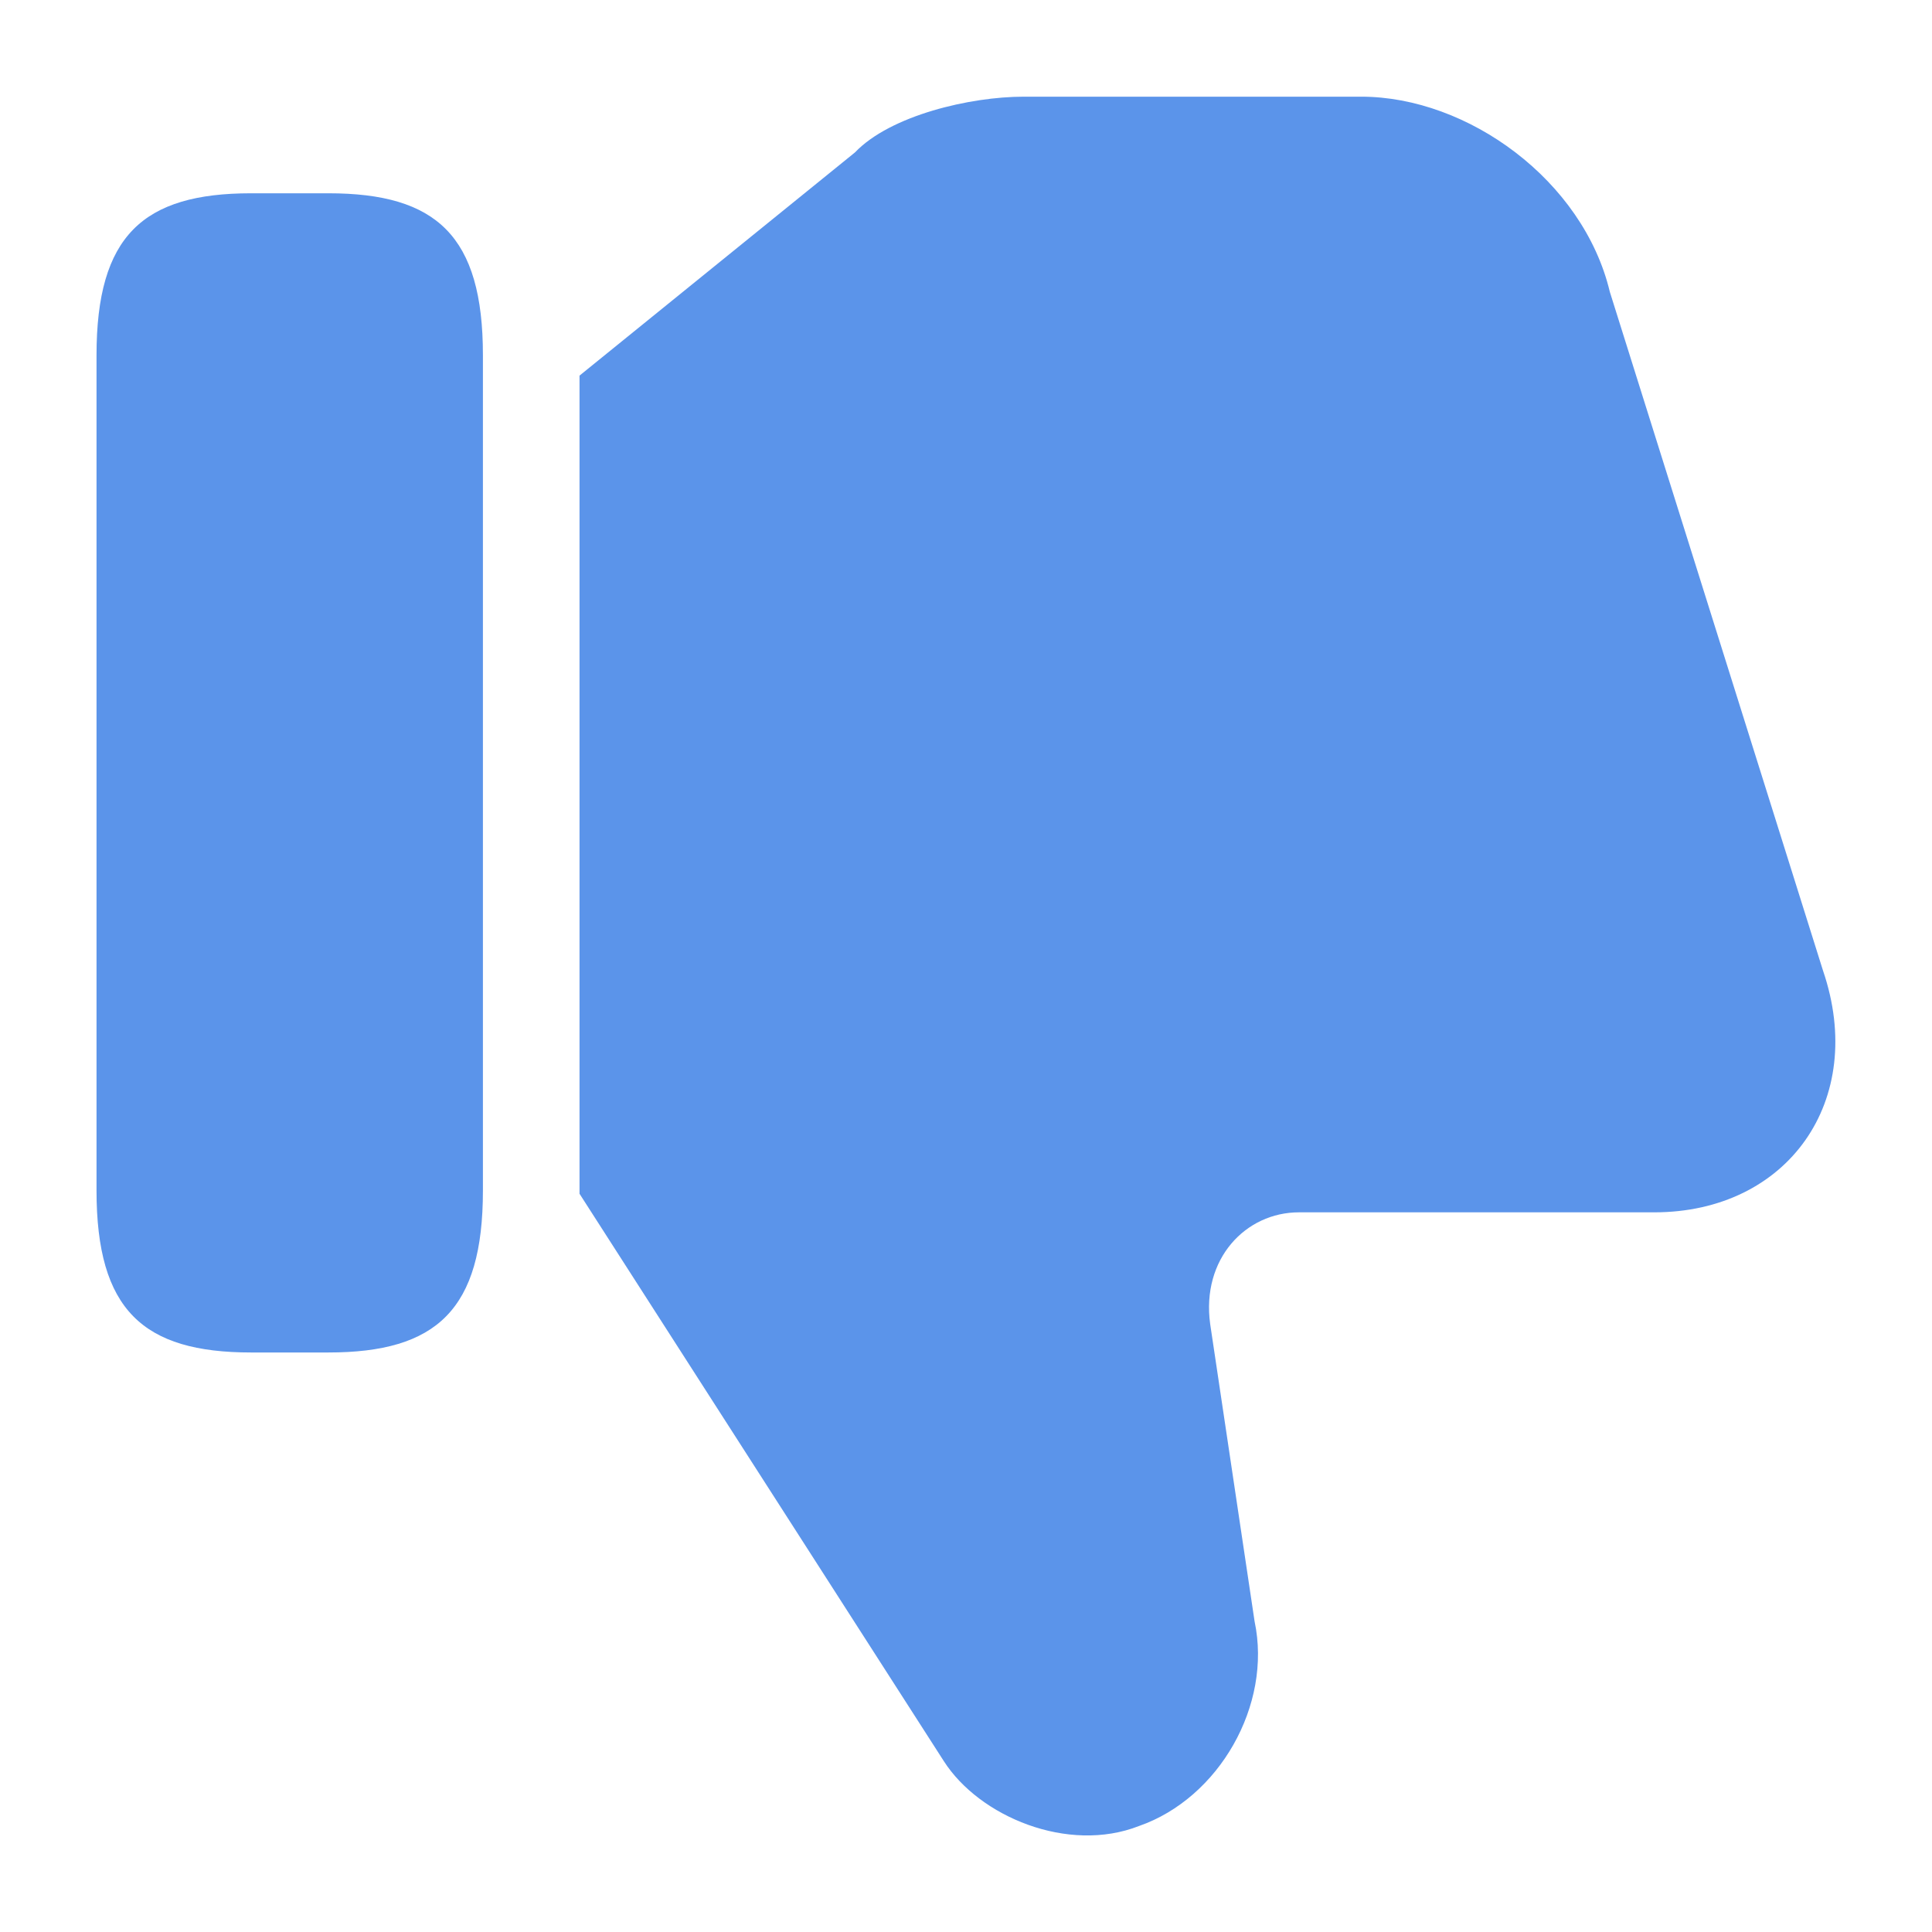 <svg width="24" height="24" viewBox="0 0 24 24" fill="none"
    xmlns="http://www.w3.org/2000/svg">
    <path d="M7.199 4.666L10.62 1.894C11.061 1.432 12.054 1.201 12.716 1.201H16.909C18.233 1.201 19.667 2.24 19.998 3.626L22.646 12.057C23.198 13.674 22.205 15.06 20.55 15.06H16.136C15.474 15.06 14.923 15.638 15.033 16.446L15.585 20.142C15.805 21.181 15.143 22.337 14.15 22.683C13.268 23.029 12.164 22.567 11.723 21.875L7.199 14.829" fill="#5B94EA"/>
    <path d="M1.199 4.413V14.789C1.199 16.271 1.775 16.801 3.119 16.801H4.079C5.423 16.801 5.999 16.271 5.999 14.789V4.413C5.999 2.93 5.423 2.401 4.079 2.401H3.119C1.775 2.401 1.199 2.93 1.199 4.413Z" fill="#5B94EA"/>
</svg>
